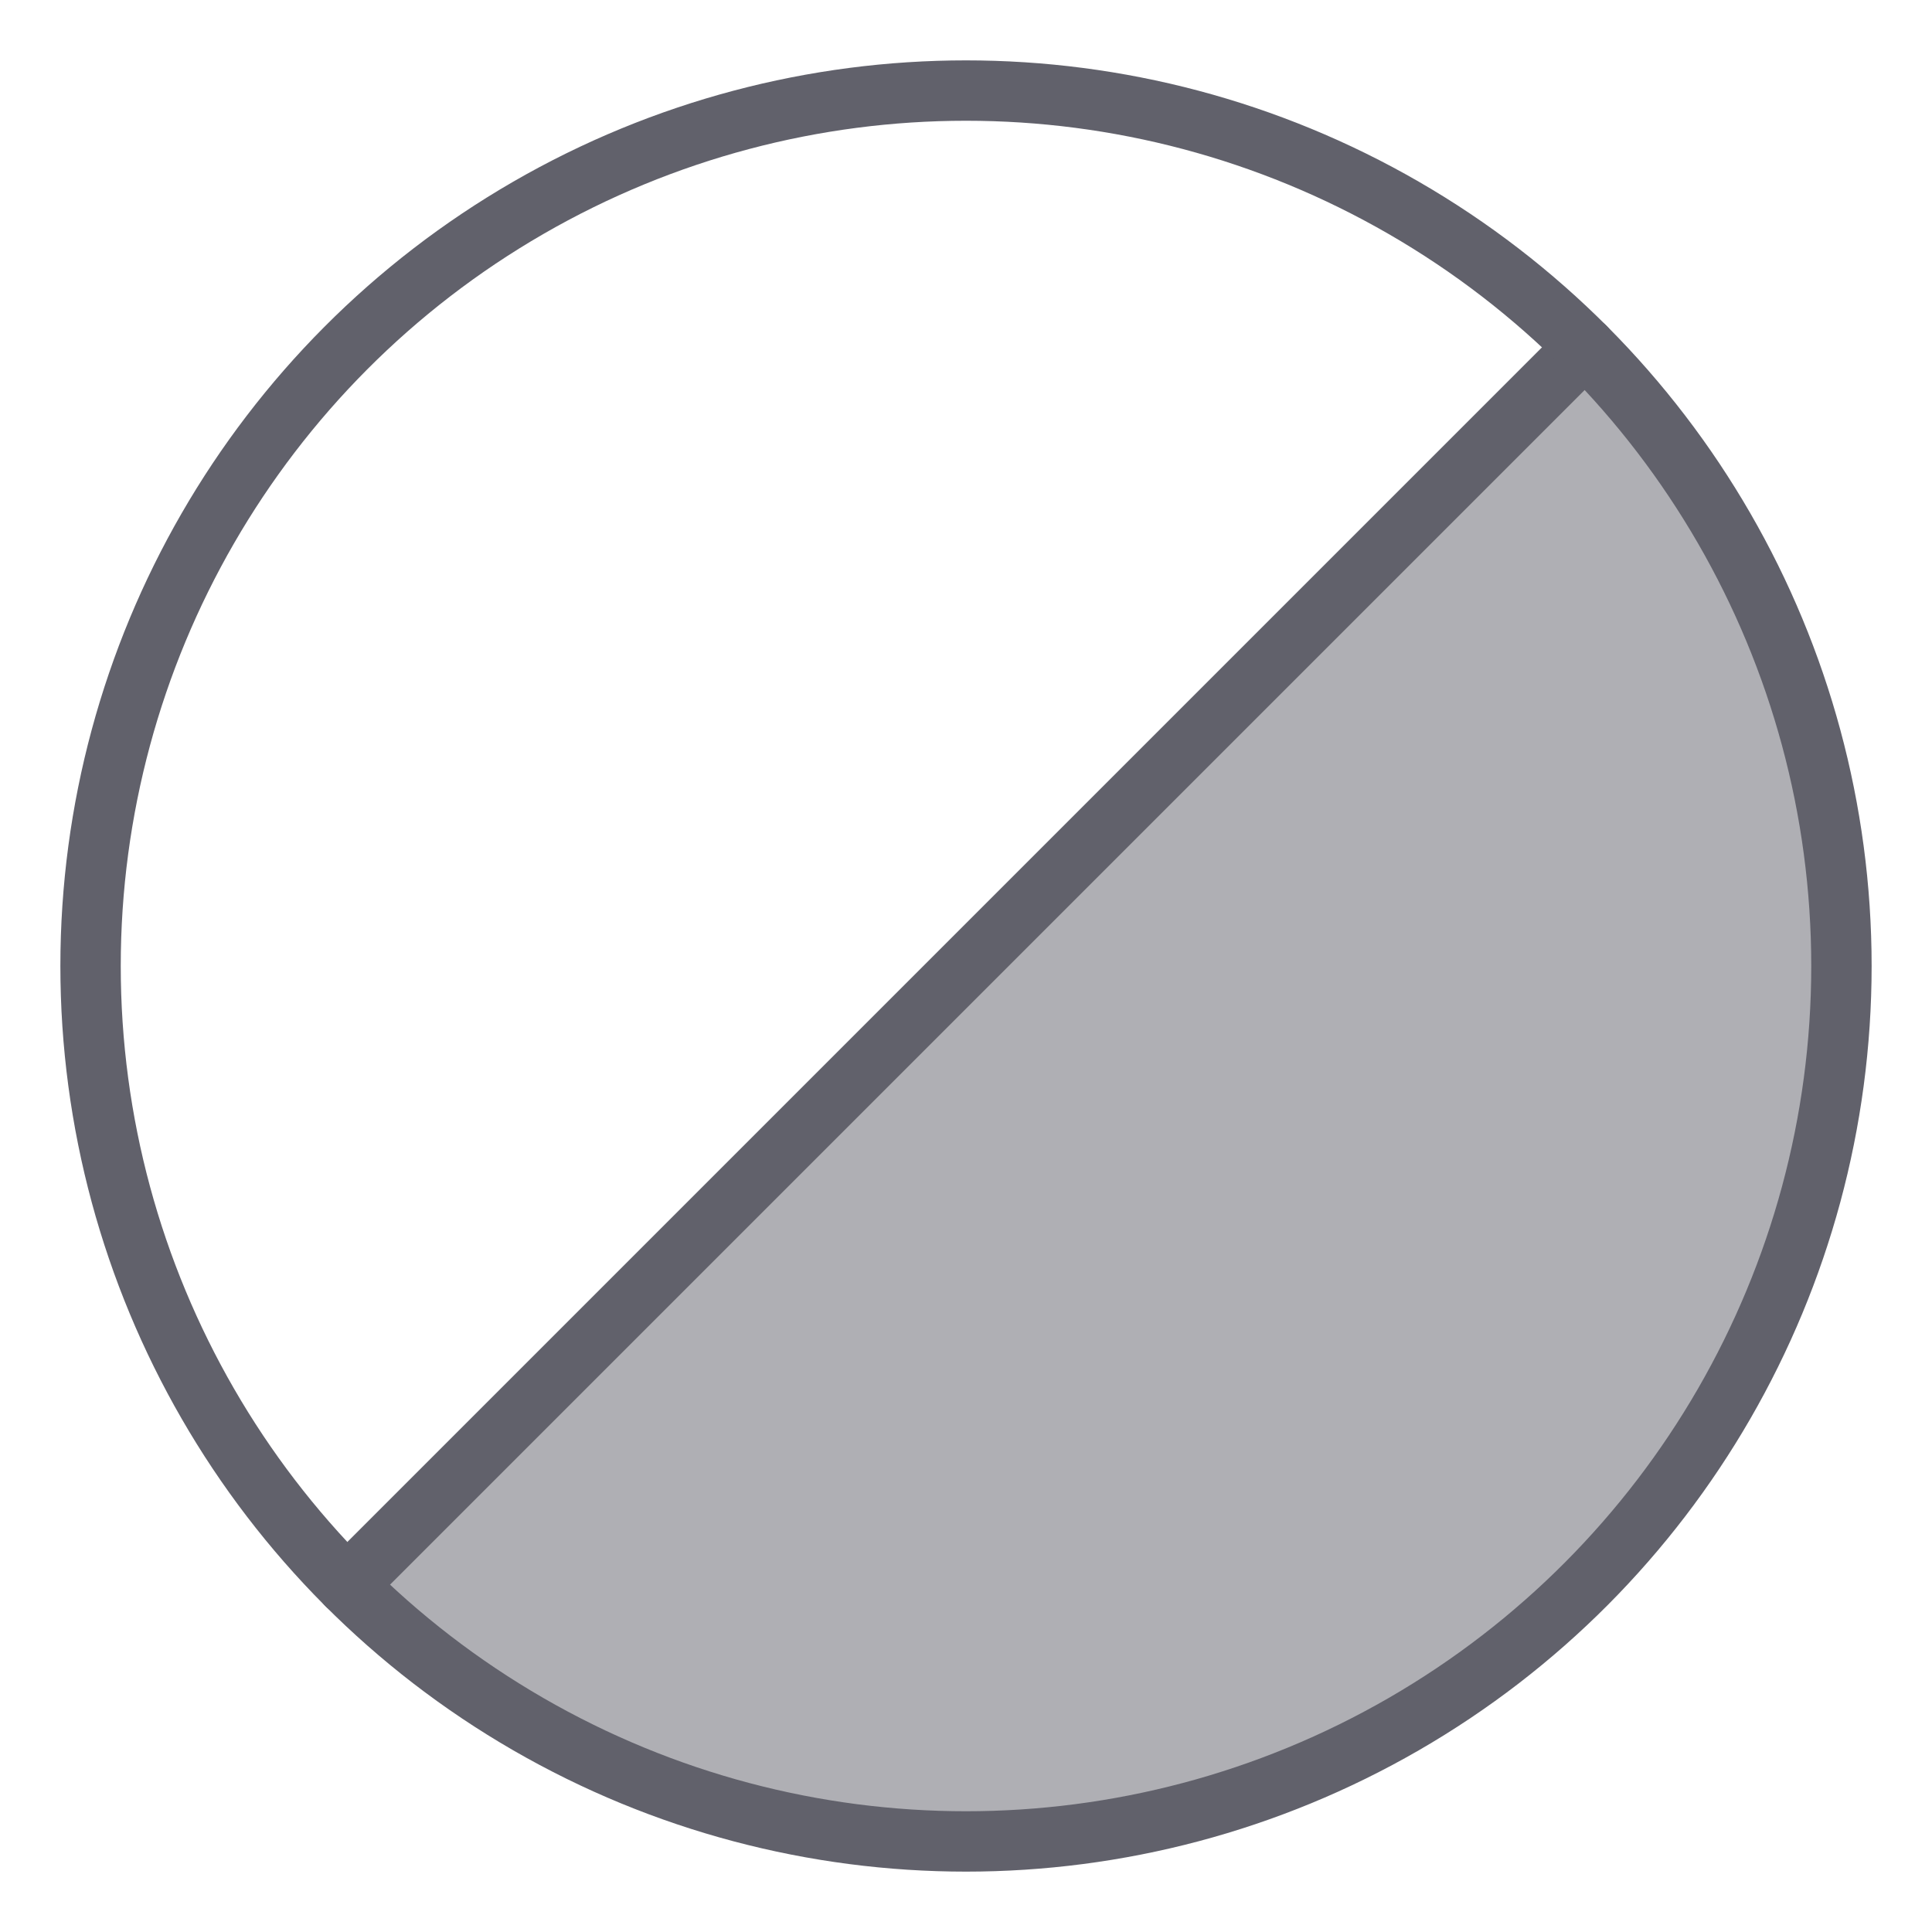 <svg xmlns="http://www.w3.org/2000/svg" height="64" width="64" viewBox="0 0 64 64"><title>edit color 4</title><g stroke-linecap="round" fill="#61616b" stroke-linejoin="round" class="nc-icon-wrapper"><path data-color="color-2" data-stroke="none" d="M52.506,11.494,11.494,52.506A29,29,0,0,0,52.506,11.494Z" fill="#61616b" opacity="0.5" stroke="none"></path><line data-cap="butt" x1="52.506" y1="11.494" x2="11.494" y2="52.506" fill="none" stroke="#61616b" stroke-width="2"></line><circle cx="32" cy="32" r="29" fill="none" stroke="#61616b" stroke-width="2"></circle></g></svg>